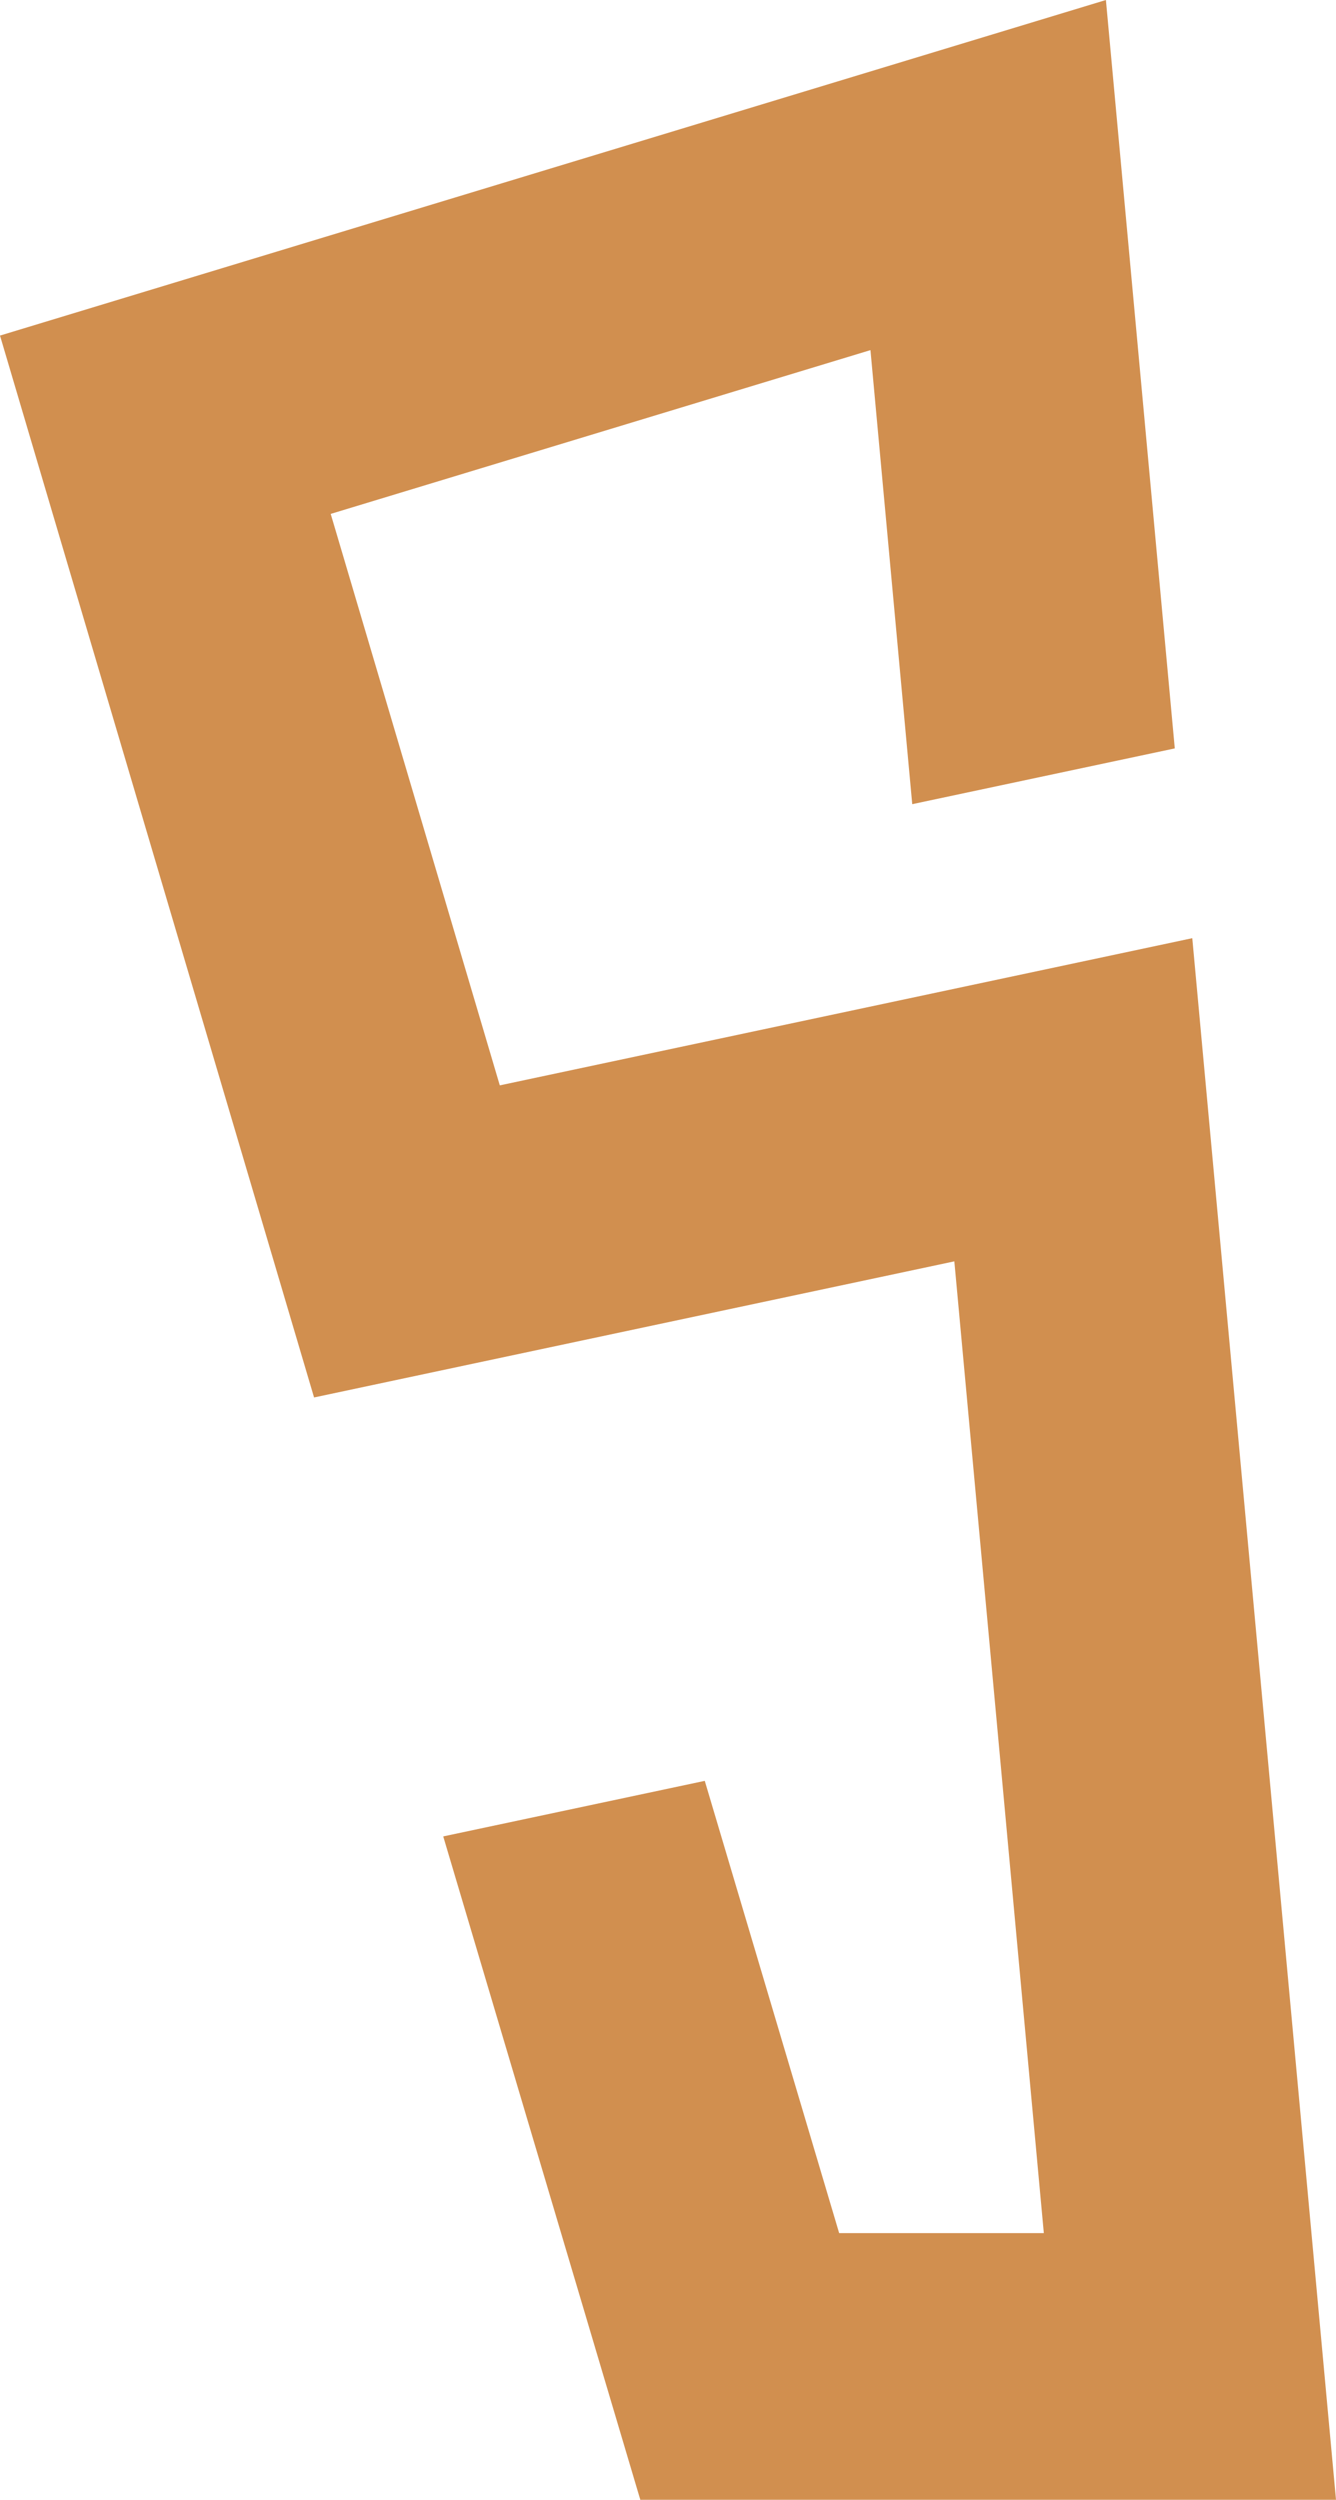 <svg version="1.1" id="图层_1" x="0px" y="0px" width="70.24px" height="131.365px" viewBox="0 0 70.24 131.365" enable-background="new 0 0 70.24 131.365" xml:space="preserve" xmlns="http://www.w3.org/2000/svg" xmlns:xlink="http://www.w3.org/1999/xlink" xmlns:xml="http://www.w3.org/XML/1998/namespace">
  <polygon fill="#D18F4F" points="58.143,0 61.764,39.329 47.961,42.26 45.764,18.399 17.387,27.006 26.277,57.037 62.684,49.302 
	70.24,131.365 33.664,131.365 23.303,96.505 37.053,93.585 44.119,117.352 54.879,117.352 50.174,66.285 16.512,73.438 0,17.635 " class="color c1"/>
</svg>